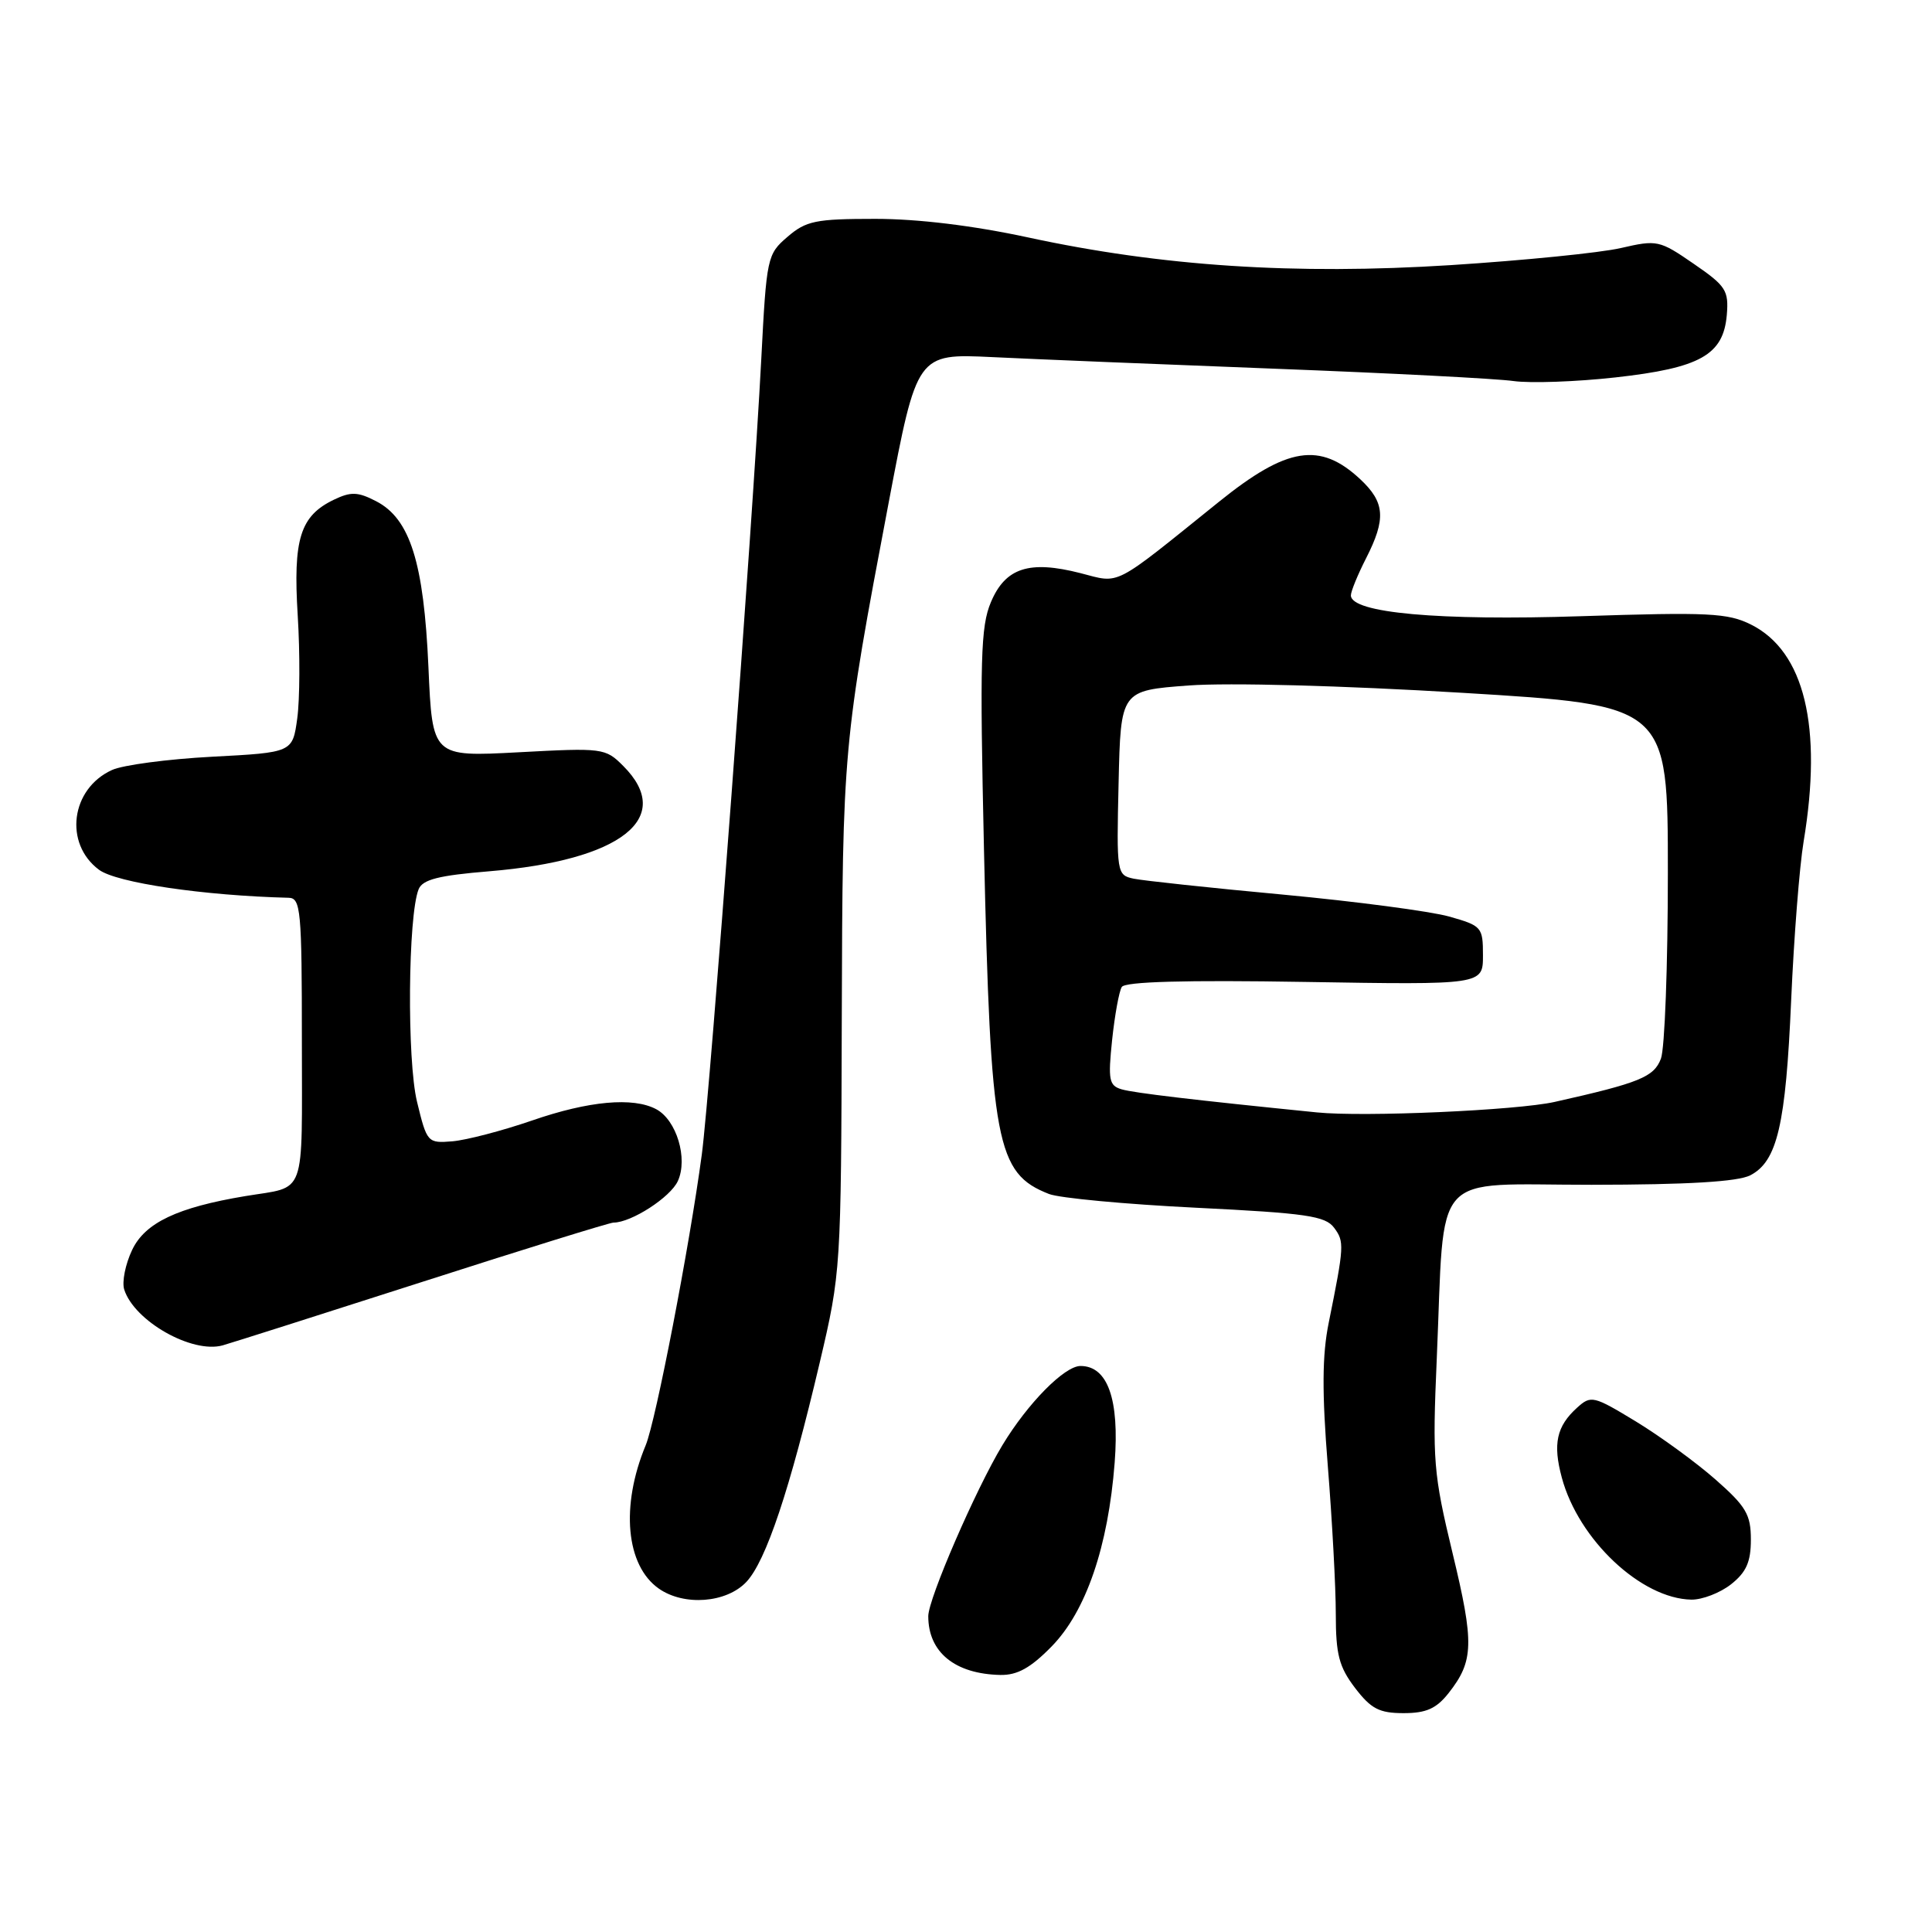 <?xml version="1.0" encoding="UTF-8" standalone="no"?>
<!DOCTYPE svg PUBLIC "-//W3C//DTD SVG 1.1//EN" "http://www.w3.org/Graphics/SVG/1.1/DTD/svg11.dtd" >
<svg xmlns="http://www.w3.org/2000/svg" xmlns:xlink="http://www.w3.org/1999/xlink" version="1.1" viewBox="0 0 256 256">
 <g >
 <path fill="currentColor"
d=" M 191.95 224.34 C 195.29 220.09 195.36 217.76 192.47 205.79 C 189.93 195.24 189.79 193.55 190.38 180.00 C 191.48 154.60 189.34 157.00 210.88 156.99 C 223.67 156.98 230.25 156.58 231.91 155.74 C 235.50 153.89 236.62 149.08 237.34 132.50 C 237.70 124.25 238.44 114.80 238.99 111.50 C 241.52 96.28 239.10 86.30 232.02 82.76 C 228.94 81.22 226.37 81.10 209.52 81.65 C 190.63 82.27 179.00 81.22 179.00 78.89 C 179.00 78.36 179.90 76.16 181.00 74.00 C 183.68 68.75 183.52 66.57 180.25 63.51 C 174.91 58.52 170.55 59.21 161.53 66.48 C 147.25 77.98 148.53 77.32 143.15 75.94 C 136.38 74.21 133.22 75.23 131.30 79.79 C 129.94 83.00 129.82 87.40 130.38 112.50 C 131.26 151.57 132.00 155.47 139.00 158.21 C 140.38 158.75 149.13 159.57 158.47 160.03 C 173.09 160.75 175.62 161.12 176.78 162.69 C 178.15 164.53 178.12 165.08 176.06 175.28 C 175.19 179.57 175.16 184.46 175.94 194.23 C 176.52 201.47 177.00 210.30 177.00 213.86 C 177.00 219.24 177.43 220.87 179.55 223.66 C 181.67 226.43 182.76 227.00 185.98 227.00 C 188.99 227.00 190.32 226.40 191.95 224.34 Z  M 139.36 218.15 C 143.91 213.49 146.84 204.93 147.70 193.80 C 148.34 185.42 146.78 181.00 143.17 181.00 C 141.05 181.00 136.17 185.95 132.82 191.50 C 129.28 197.36 123.00 211.86 123.00 214.15 C 123.00 218.93 126.53 221.81 132.55 221.94 C 134.81 221.98 136.56 221.01 139.36 218.15 Z  M 98.90 209.61 C 101.50 206.84 104.64 197.46 108.63 180.50 C 111.42 168.64 111.45 168.10 111.54 135.00 C 111.64 99.22 111.71 98.48 117.74 66.67 C 121.50 46.84 121.50 46.84 131.50 47.32 C 137.00 47.59 153.88 48.28 169.00 48.86 C 184.12 49.44 198.32 50.17 200.55 50.49 C 202.78 50.80 208.86 50.59 214.05 50.01 C 225.28 48.76 228.35 47.04 228.81 41.74 C 229.08 38.48 228.70 37.89 224.42 34.95 C 219.88 31.82 219.57 31.76 214.76 32.87 C 212.03 33.50 201.89 34.51 192.24 35.13 C 171.55 36.44 153.92 35.29 136.18 31.45 C 128.94 29.89 121.63 29.00 115.98 29.00 C 108.08 29.00 106.81 29.26 104.35 31.38 C 101.65 33.69 101.57 34.11 100.87 47.63 C 99.75 69.22 94.11 144.64 92.99 153.00 C 91.36 165.18 86.90 188.26 85.56 191.50 C 82.21 199.56 82.93 207.44 87.30 210.50 C 90.65 212.84 96.26 212.41 98.90 209.61 Z  M 229.37 209.93 C 231.39 208.33 232.00 206.97 232.00 204.01 C 232.00 200.69 231.37 199.61 227.31 196.04 C 224.73 193.77 219.98 190.31 216.76 188.35 C 211.14 184.94 210.81 184.86 208.97 186.53 C 206.25 188.99 205.74 191.32 206.95 195.80 C 209.16 204.02 217.47 211.84 224.12 211.96 C 225.55 211.98 227.92 211.07 229.37 209.93 Z  M 55.94 169.86 C 69.38 165.54 80.79 162.00 81.29 162.00 C 83.65 162.00 88.84 158.65 89.82 156.49 C 91.18 153.51 89.65 148.42 86.96 146.98 C 83.90 145.34 78.02 145.87 70.48 148.48 C 66.53 149.84 61.80 151.07 59.95 151.23 C 56.66 151.50 56.57 151.40 55.26 146.00 C 53.91 140.47 54.06 121.33 55.47 117.83 C 56.00 116.54 58.12 116.00 64.82 115.45 C 82.33 114.00 89.47 108.38 82.58 101.49 C 80.22 99.12 79.87 99.08 68.72 99.68 C 57.29 100.29 57.29 100.29 56.77 88.40 C 56.16 74.55 54.34 68.74 49.85 66.42 C 47.42 65.16 46.50 65.13 44.25 66.21 C 39.77 68.36 38.82 71.40 39.45 81.56 C 39.76 86.54 39.73 92.67 39.39 95.17 C 38.77 99.71 38.77 99.71 28.11 100.27 C 22.25 100.58 16.27 101.37 14.84 102.03 C 9.38 104.51 8.44 111.77 13.12 115.25 C 15.43 116.97 27.01 118.68 38.25 118.96 C 39.85 119.00 40.00 120.58 40.00 137.93 C 40.00 159.01 40.69 157.13 32.50 158.49 C 23.50 159.99 19.22 162.02 17.51 165.62 C 16.61 167.51 16.14 169.87 16.46 170.87 C 17.79 175.05 25.44 179.39 29.50 178.27 C 30.60 177.96 42.50 174.18 55.94 169.86 Z  M 174.50 147.40 C 158.37 145.78 150.24 144.82 148.62 144.34 C 146.95 143.85 146.81 143.10 147.36 137.81 C 147.71 134.52 148.28 131.36 148.64 130.78 C 149.07 130.07 157.05 129.85 172.89 130.11 C 196.50 130.50 196.50 130.50 196.50 126.60 C 196.50 122.84 196.35 122.67 192.00 121.44 C 189.53 120.75 179.62 119.44 170.00 118.54 C 160.38 117.65 151.47 116.69 150.22 116.43 C 147.98 115.95 147.94 115.74 148.22 103.72 C 148.50 91.50 148.50 91.50 157.50 90.83 C 162.75 90.44 177.85 90.84 193.75 91.80 C 221.00 93.45 221.00 93.45 221.00 115.66 C 221.00 127.87 220.59 138.96 220.08 140.28 C 219.16 142.71 217.25 143.49 206.00 146.01 C 201.00 147.13 180.72 148.03 174.50 147.40 Z "/>
</g>
</svg>